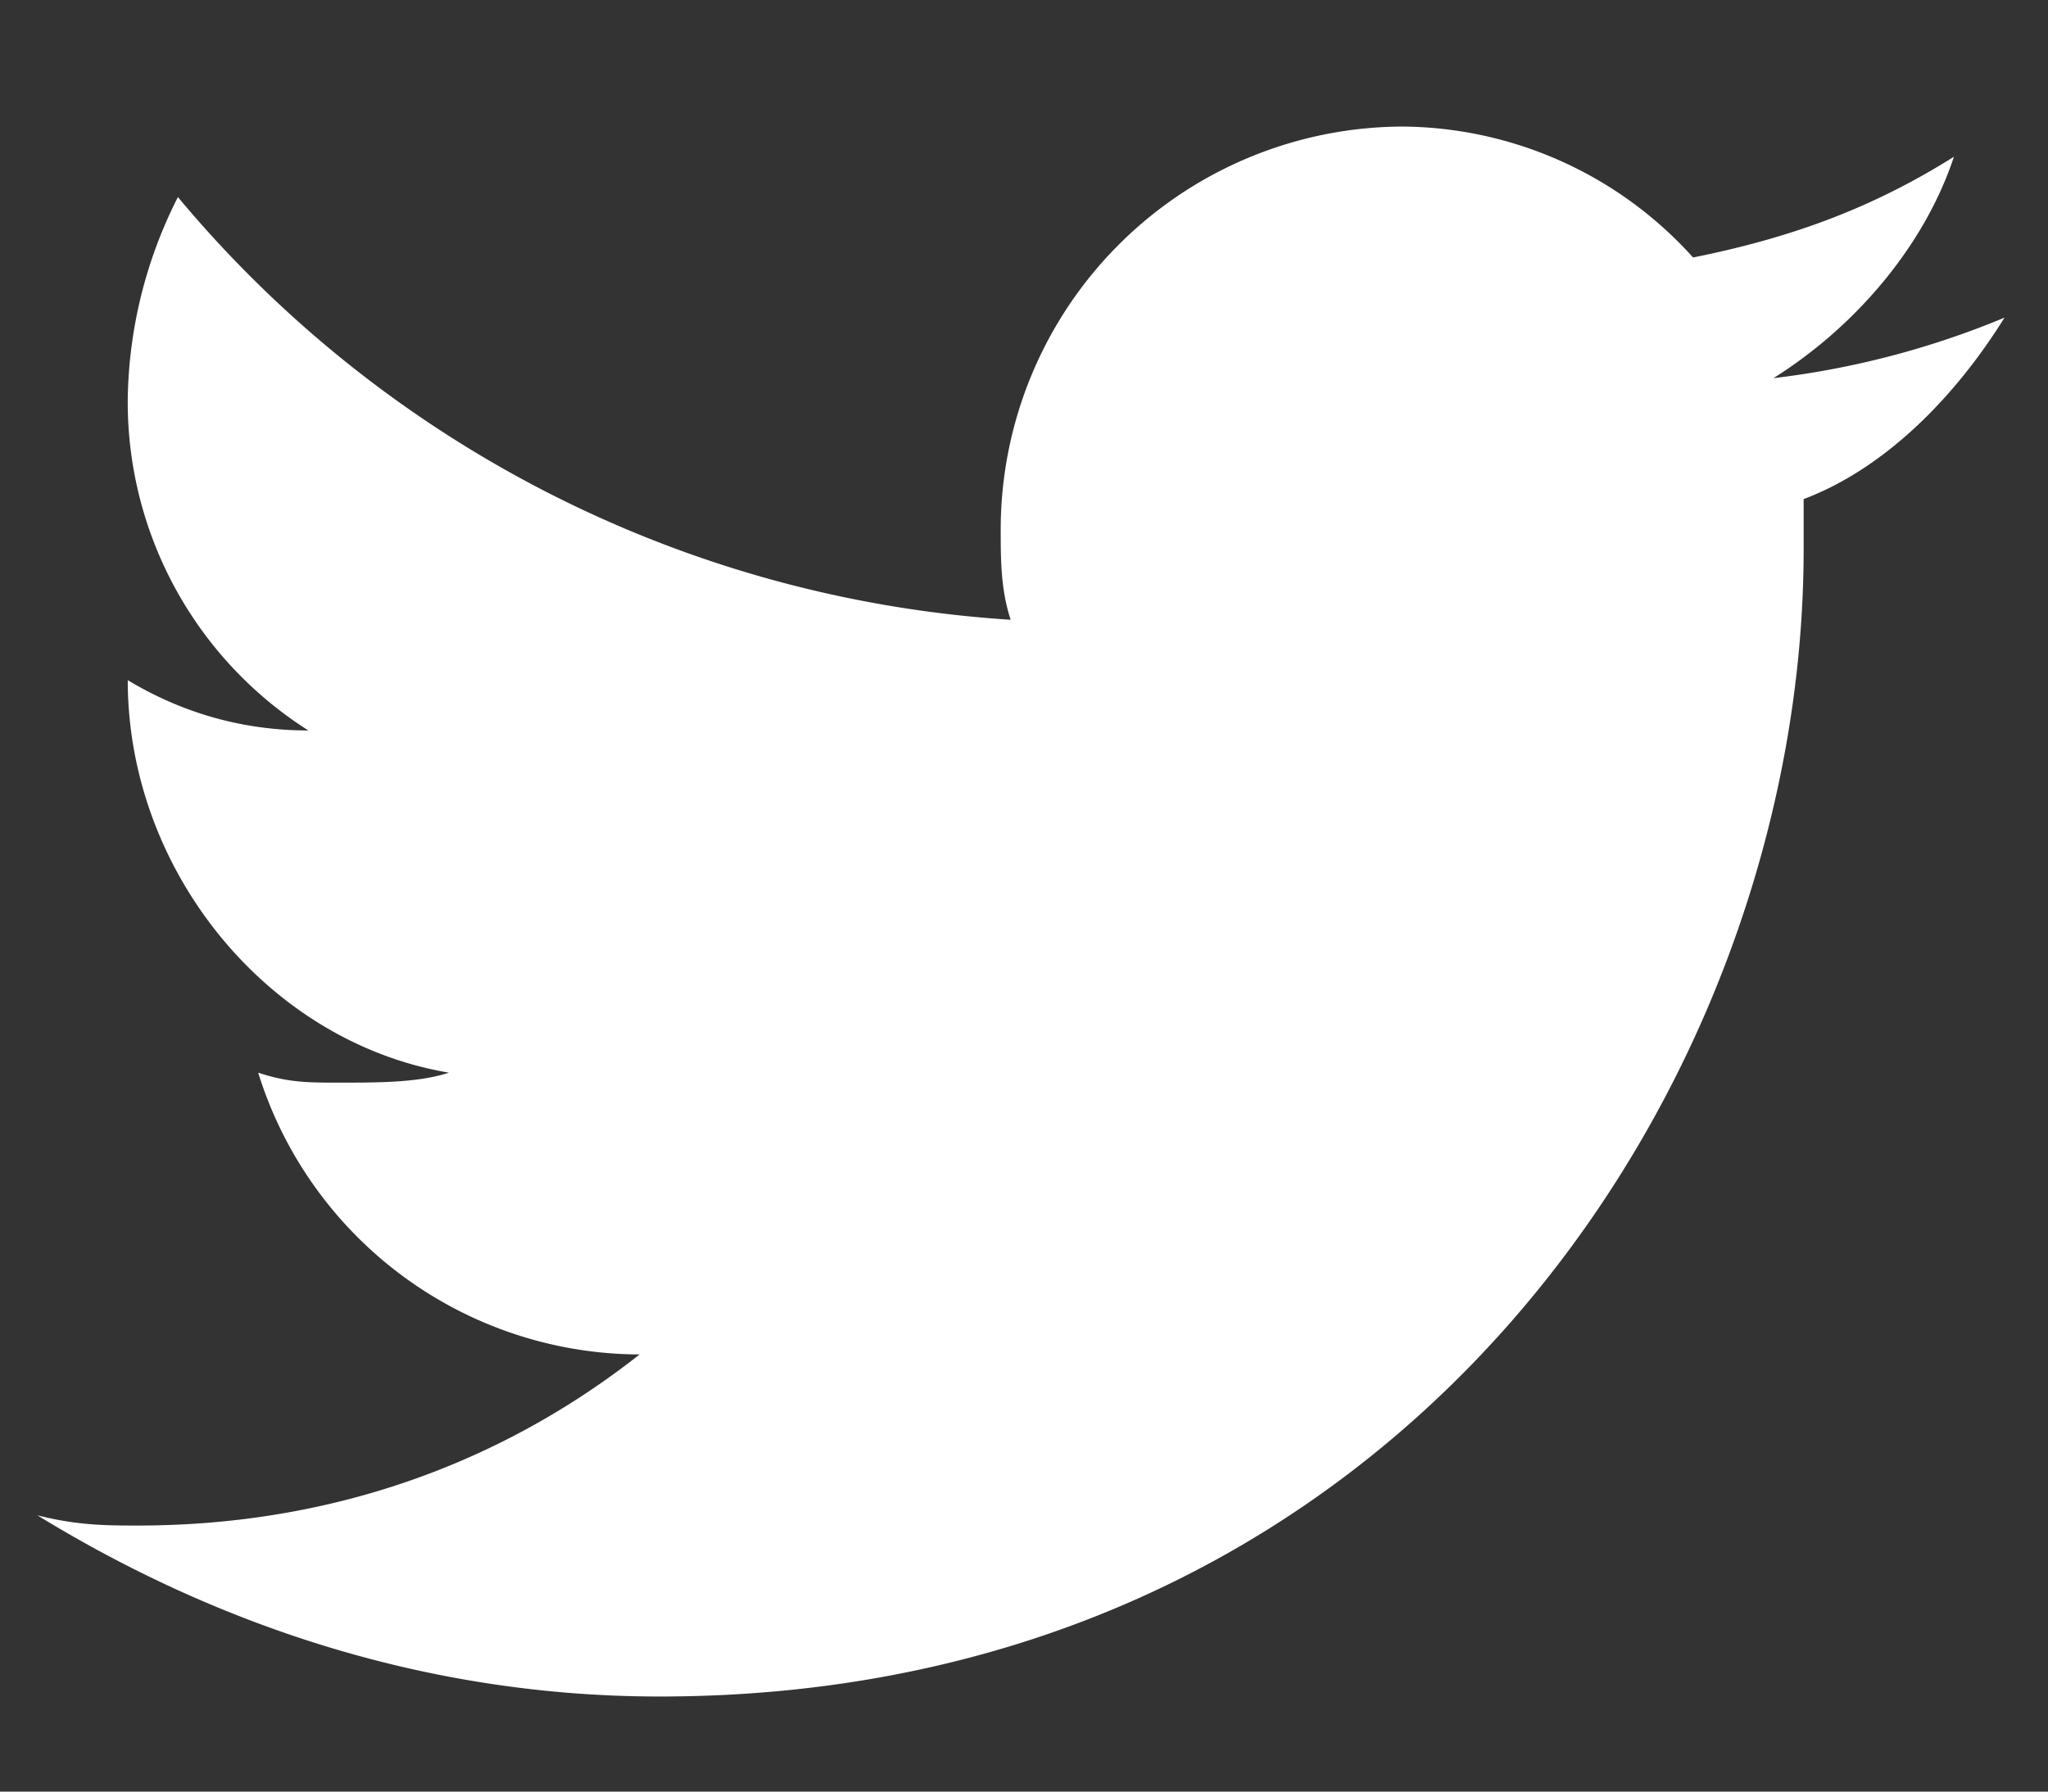<svg width="16" height="14" fill="none" xmlns="http://www.w3.org/2000/svg"><rect width="100%" height="100%" fill="#333333" stroke="none"/><path d="M15.658 2.483a6.763 6.763 0 0 1-1.803.472c.627-.393 1.176-1.022 1.41-1.73-.626.393-1.254.63-2.038.787A3.08 3.08 0 0 0 10.954.989a3.15 3.15 0 0 0-3.136 3.146c0 .236 0 .472.078.708A9.232 9.232 0 0 1 1.39 1.54a3.589 3.589 0 0 0-.392 1.573 3.04 3.04 0 0 0 1.411 2.595c-.549 0-1.019-.157-1.411-.393 0 1.494 1.098 2.83 2.509 3.067-.235.078-.549.078-.863.078-.235 0-.392 0-.627-.078a3.13 3.13 0 0 0 2.98 2.202c-1.098.865-2.431 1.337-3.92 1.337-.236 0-.471 0-.785-.08 1.412.866 3.058 1.416 4.861 1.416 5.802 0 8.938-4.797 8.938-8.965V3.9c.627-.236 1.176-.786 1.568-1.416Z" fill="#fff"/></svg>
